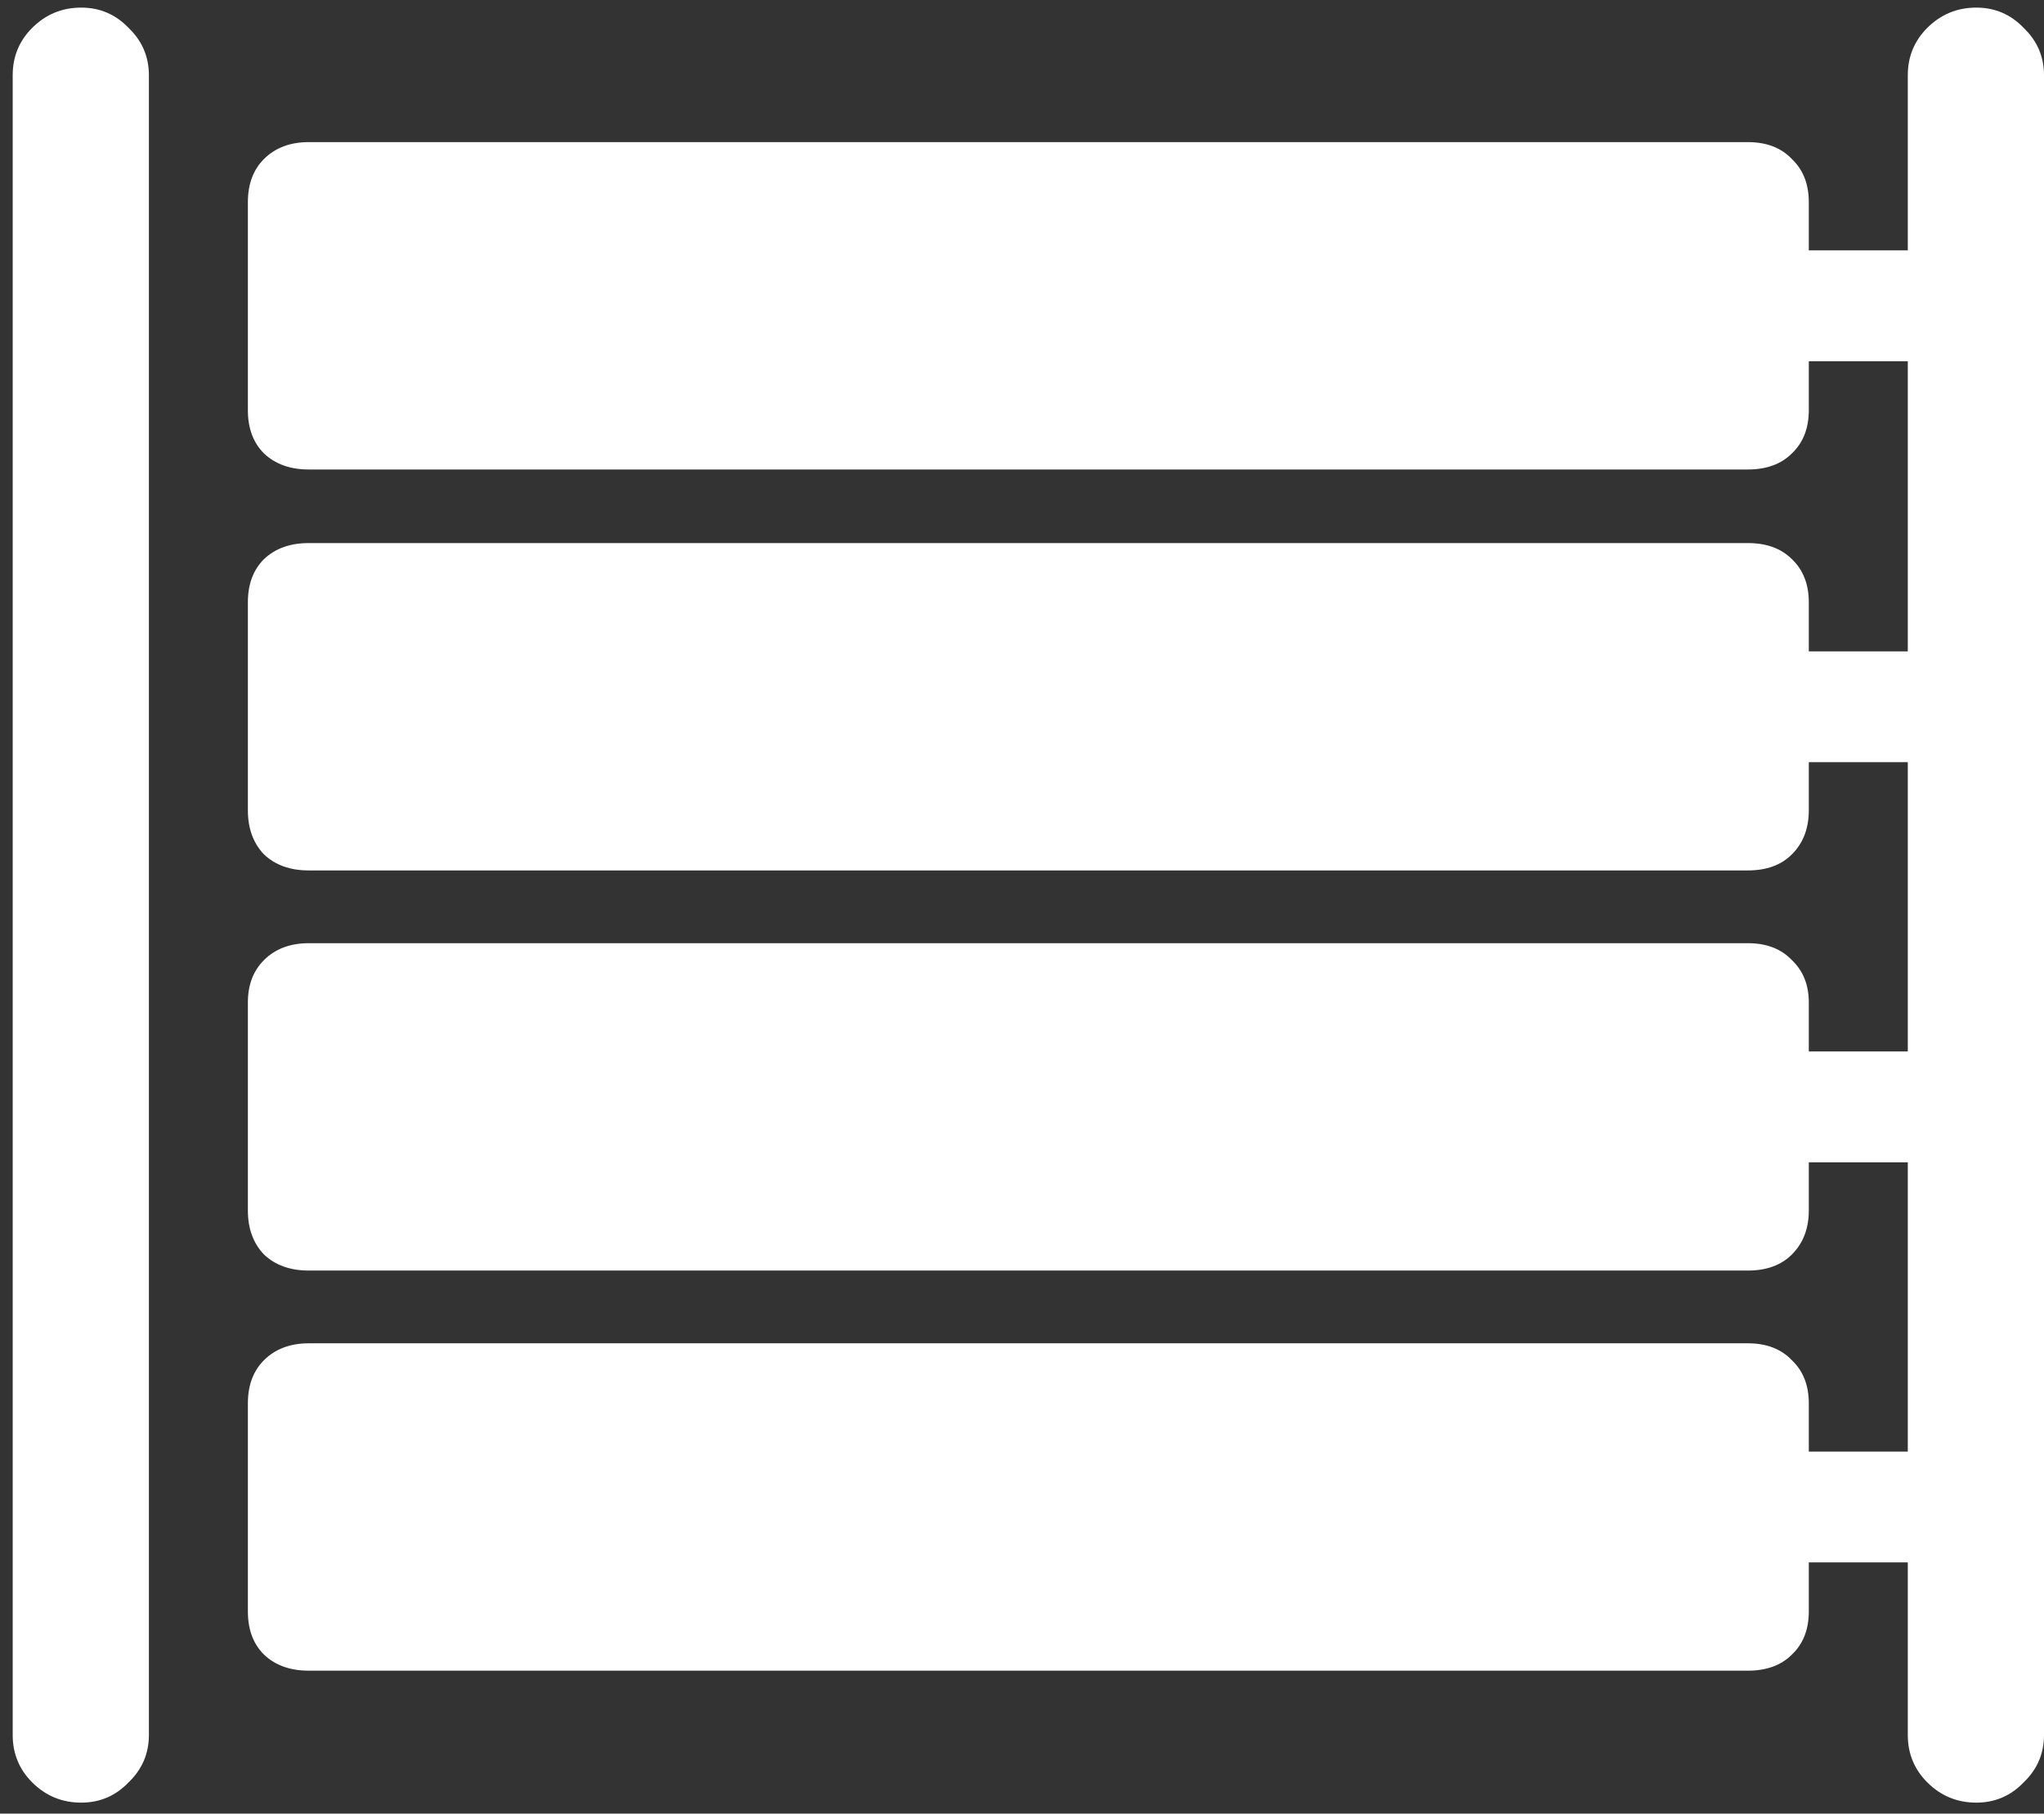 <svg width="151" height="134" viewBox="0 0 151 134" fill="none" xmlns="http://www.w3.org/2000/svg">
<rect x="0" y="0" width="151" height="134" fill="#333333" stroke="none"/>
<path d="M6 133.188C7.375 133.188 8.542 132.688 9.5 131.688C10.5 130.729 11 129.562 11 128.188V5.562C11 4.188 10.5 3.021 9.5 2.062C8.542 1.062 7.375 0.562 6 0.562C4.583 0.562 3.375 1.062 2.375 2.062C1.417 3.021 0.938 4.188 0.938 5.562V128.188C0.938 129.562 1.417 130.729 2.375 131.688C3.375 132.688 4.583 133.188 6 133.188ZM146 133.188C147.375 133.188 148.542 132.688 149.5 131.688C150.5 130.729 151 129.562 151 128.188V5.562C151 4.188 150.5 3.021 149.5 2.062C148.542 1.062 147.375 0.562 146 0.562C144.583 0.562 143.375 1.062 142.375 2.062C141.417 3.021 140.938 4.188 140.938 5.562V128.188C140.938 129.562 141.417 130.729 142.375 131.688C143.375 132.688 144.583 133.188 146 133.188ZM22.812 34.688H129.125C130.5 34.688 131.583 34.292 132.375 33.5C133.208 32.708 133.625 31.646 133.625 30.312V14.938C133.625 13.604 133.208 12.542 132.375 11.75C131.583 10.917 130.5 10.5 129.125 10.5H22.812C21.438 10.5 20.333 10.917 19.5 11.75C18.708 12.542 18.312 13.604 18.312 14.938V30.312C18.312 31.646 18.708 32.708 19.5 33.5C20.333 34.292 21.438 34.688 22.812 34.688ZM22.812 64.312H129.125C130.5 64.312 131.583 63.917 132.375 63.125C133.208 62.292 133.625 61.208 133.625 59.875V44.5C133.625 43.167 133.208 42.104 132.375 41.312C131.583 40.521 130.5 40.125 129.125 40.125H22.812C21.438 40.125 20.333 40.521 19.5 41.312C18.708 42.104 18.312 43.167 18.312 44.5V59.875C18.312 61.208 18.708 62.292 19.5 63.125C20.333 63.917 21.438 64.312 22.812 64.312ZM22.812 93.875H129.125C130.5 93.875 131.583 93.479 132.375 92.688C133.208 91.854 133.625 90.771 133.625 89.438V74.062C133.625 72.771 133.208 71.729 132.375 70.938C131.583 70.104 130.5 69.688 129.125 69.688H22.812C21.438 69.688 20.333 70.104 19.5 70.938C18.708 71.729 18.312 72.771 18.312 74.062V89.438C18.312 90.771 18.708 91.854 19.5 92.688C20.333 93.479 21.438 93.875 22.812 93.875ZM22.812 123.438H129.125C130.5 123.438 131.583 123.042 132.375 122.25C133.208 121.458 133.625 120.396 133.625 119.062V103.688C133.625 102.354 133.208 101.292 132.375 100.5C131.583 99.667 130.5 99.25 129.125 99.25H22.812C21.438 99.25 20.333 99.667 19.5 100.5C18.708 101.292 18.312 102.354 18.312 103.688V119.062C18.312 120.396 18.708 121.458 19.5 122.25C20.333 123.042 21.438 123.438 22.812 123.438ZM129.312 26.688H146V18.5H129.312V26.688ZM129.312 56.312H146V48.125H129.312V56.312ZM129.312 85.875H146V77.688H129.312V85.875ZM129.312 115.438H146V107.25H129.312V115.438Z" fill="white"/>
</svg>
